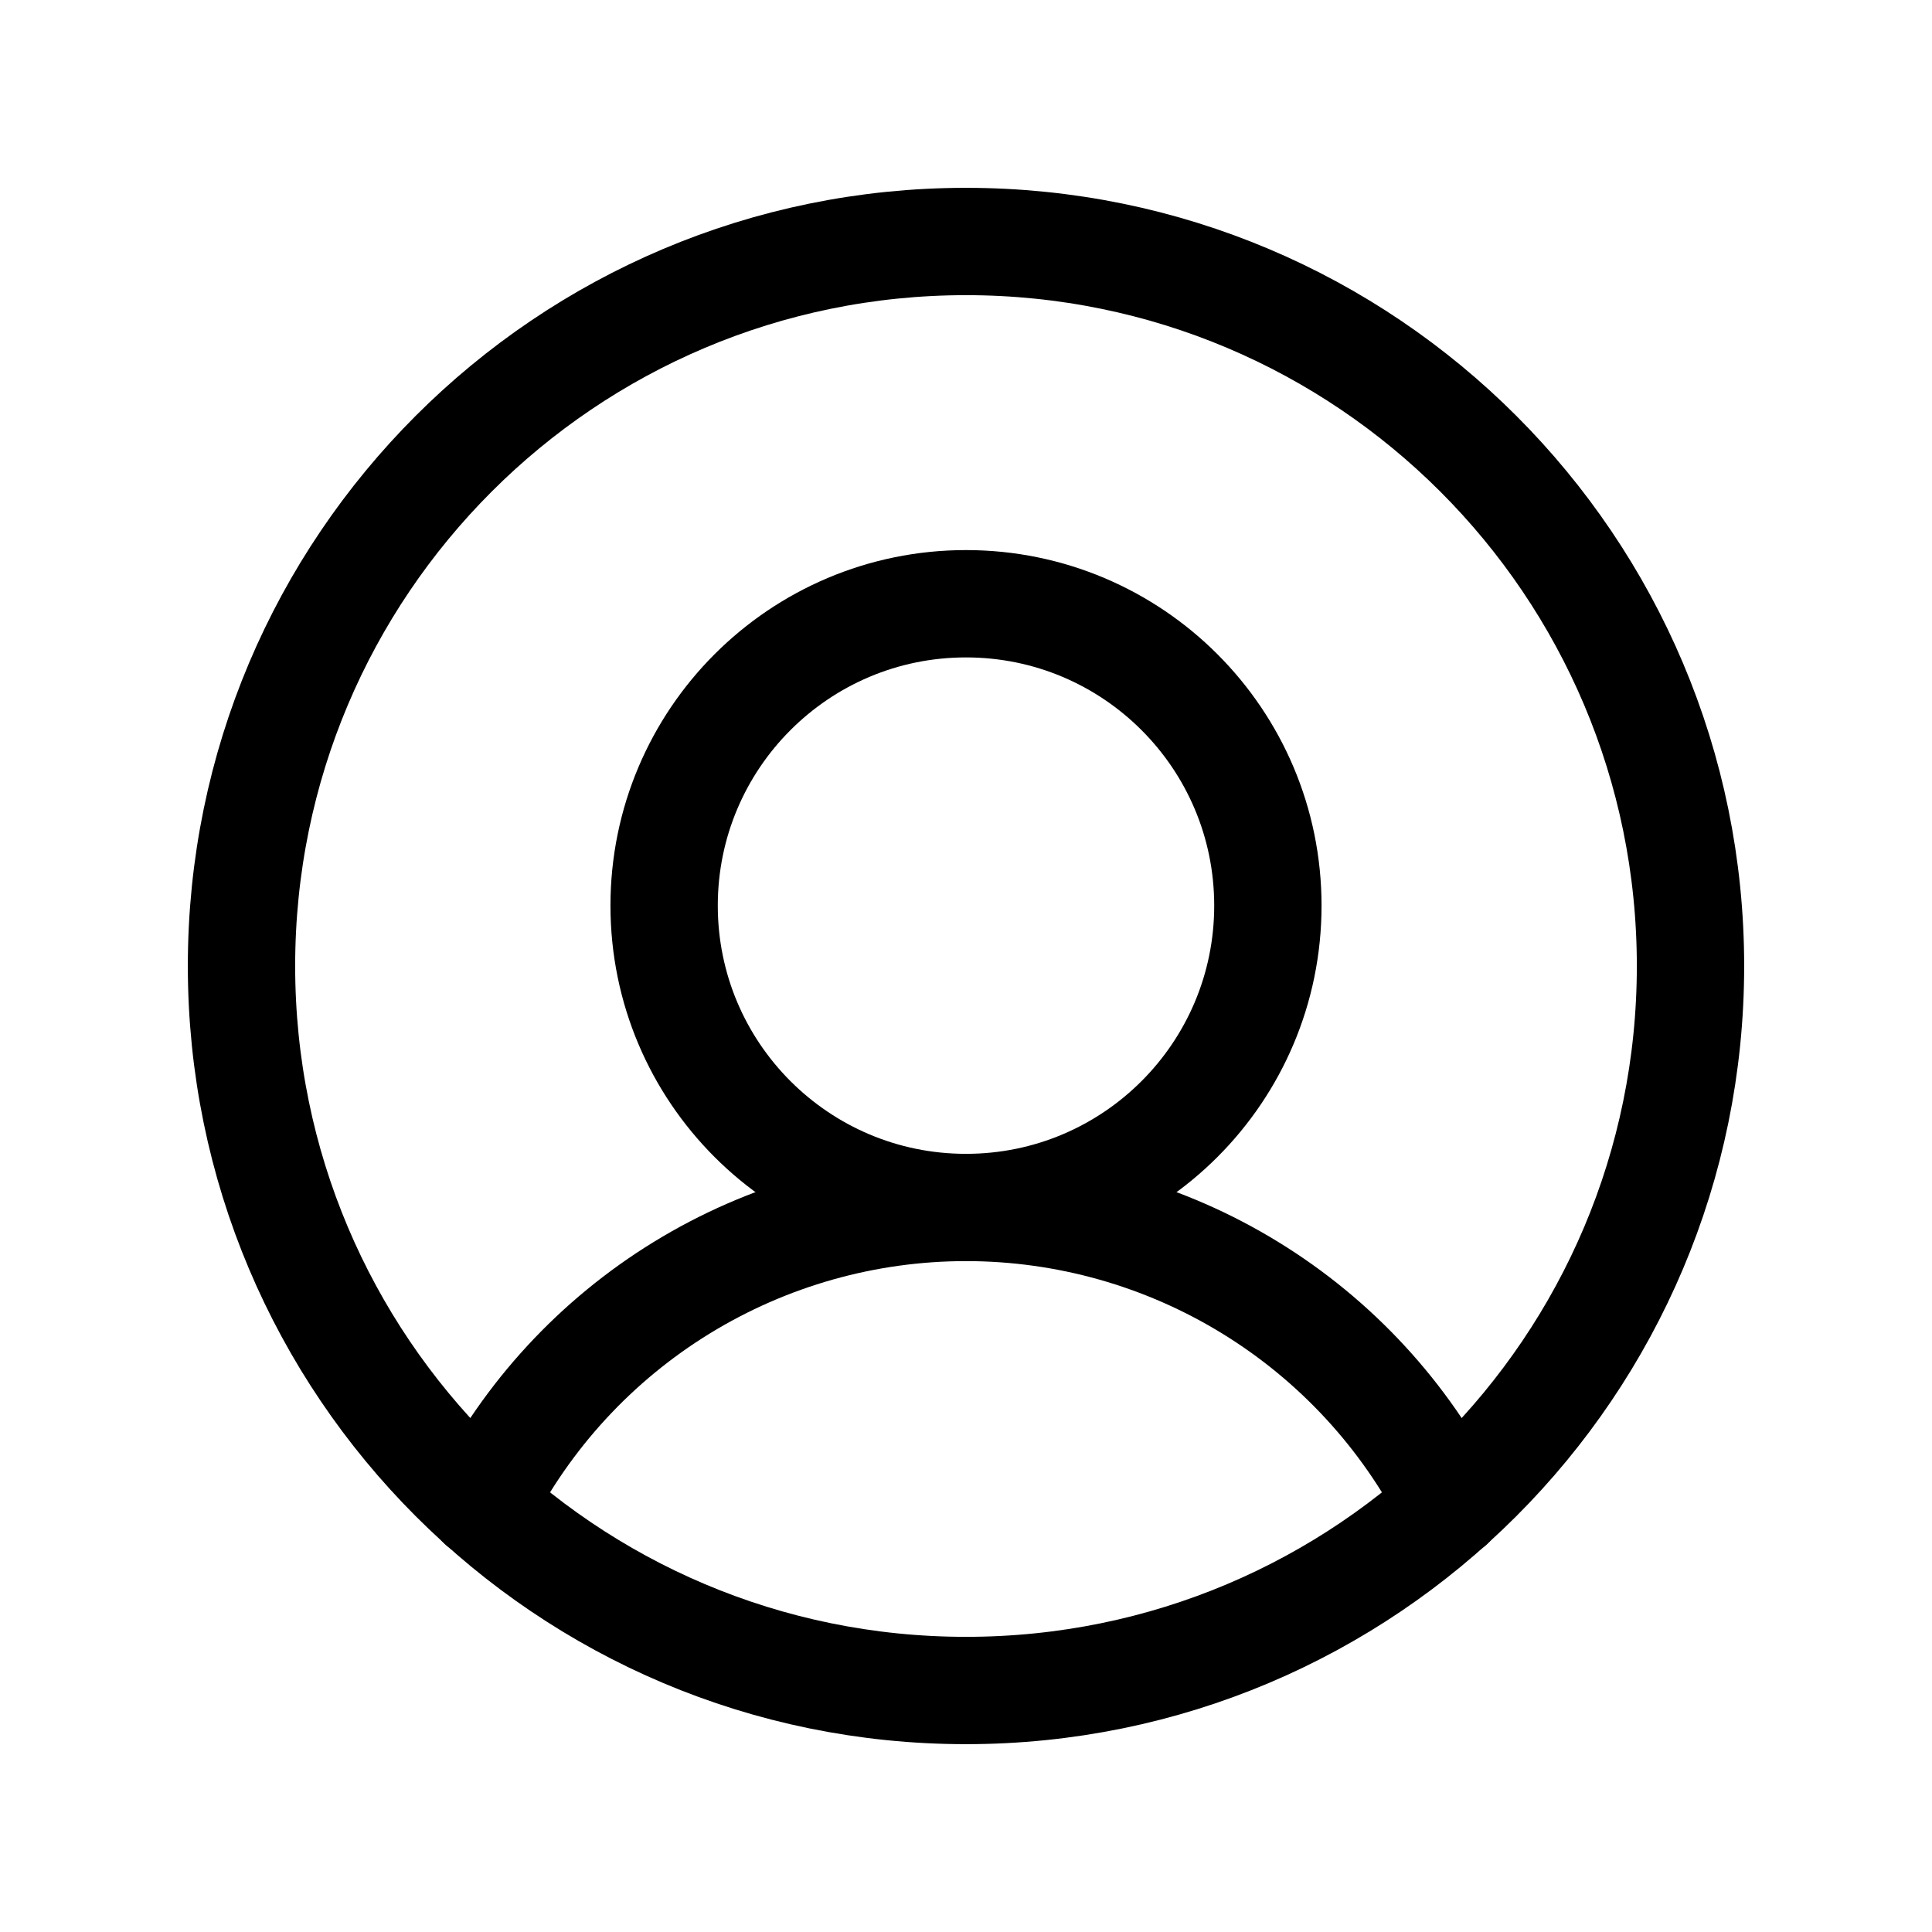 <svg width="36" height="36" viewBox="0 0 36 36" fill="none" xmlns="http://www.w3.org/2000/svg">
<path d="M18 31.5C25.456 31.5 31.5 25.456 31.5 18C31.5 10.544 25.456 4.5 18 4.5C10.544 4.5 4.5 10.544 4.5 18C4.5 25.456 10.544 31.5 18 31.5Z" stroke="black" stroke-width="2" stroke-linecap="round" stroke-linejoin="round"/>
<path d="M18 22.5C21.107 22.5 23.625 19.982 23.625 16.875C23.625 13.768 21.107 11.25 18 11.25C14.893 11.25 12.375 13.768 12.375 16.875C12.375 19.982 14.893 22.5 18 22.5Z" stroke="black" stroke-width="2" stroke-linecap="round" stroke-linejoin="round"/>
<path d="M8.972 28.041C9.818 26.373 11.11 24.973 12.703 23.995C14.297 23.017 16.13 22.499 18 22.499C19.87 22.499 21.703 23.017 23.296 23.995C24.89 24.973 26.181 26.373 27.028 28.041" stroke="black" stroke-width="2" stroke-linecap="round" stroke-linejoin="round"/>
</svg>
